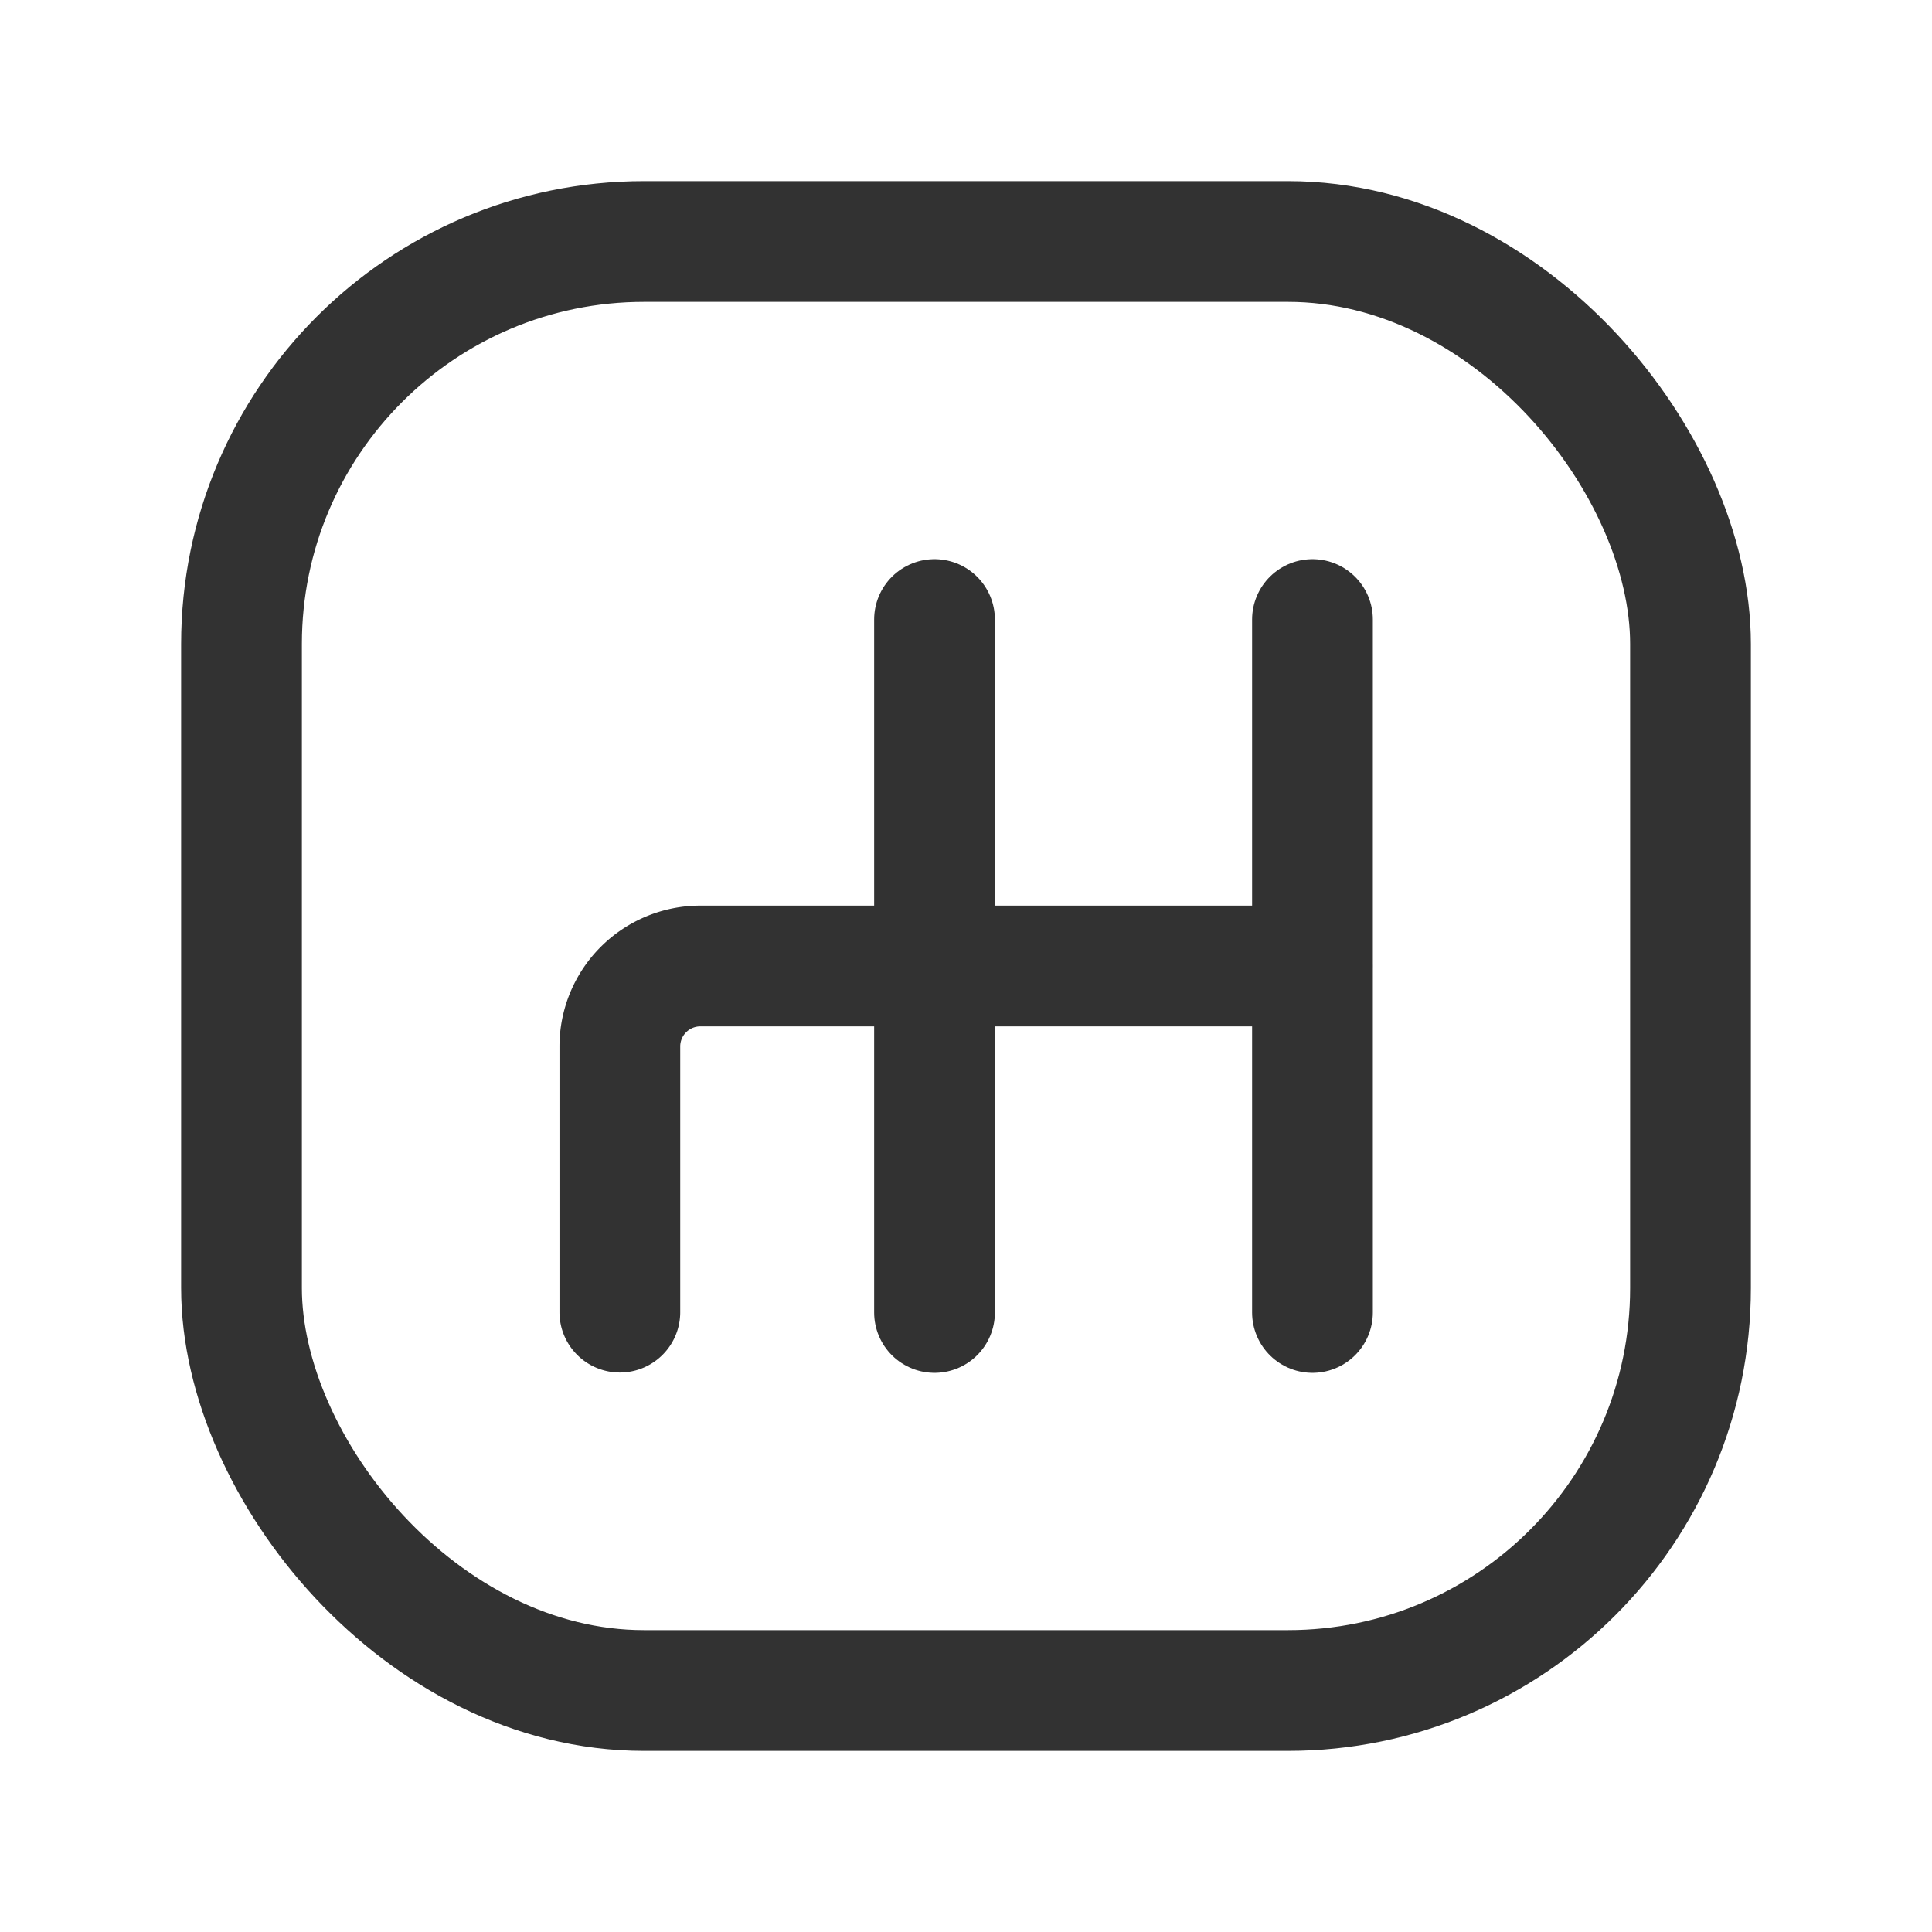 <svg id="Layer_3" data-name="Layer 3" xmlns="http://www.w3.org/2000/svg" viewBox="0 0 24 24"><title>gear-box-switch</title><line x1="11.609" y1="7.696" x2="11.609" y2="16.304" fill="none" stroke="#323232" stroke-linecap="round" stroke-linejoin="round" stroke-width="1.5"/><path d="M16.3,12H8.7a1,1,0,0,0-1,1v3.3" fill="none" stroke="#323232" stroke-linecap="round" stroke-linejoin="round" stroke-width="1.5"/><line x1="16.304" y1="7.696" x2="16.304" y2="16.304" fill="none" stroke="#323232" stroke-linecap="round" stroke-linejoin="round" stroke-width="1.5"/><rect x="3" y="3" width="18" height="18" rx="5" stroke-width="1.5" stroke="#323232" stroke-linecap="round" stroke-linejoin="round" fill="none"/><path d="M0,0H24V24H0Z" fill="none"/></svg>